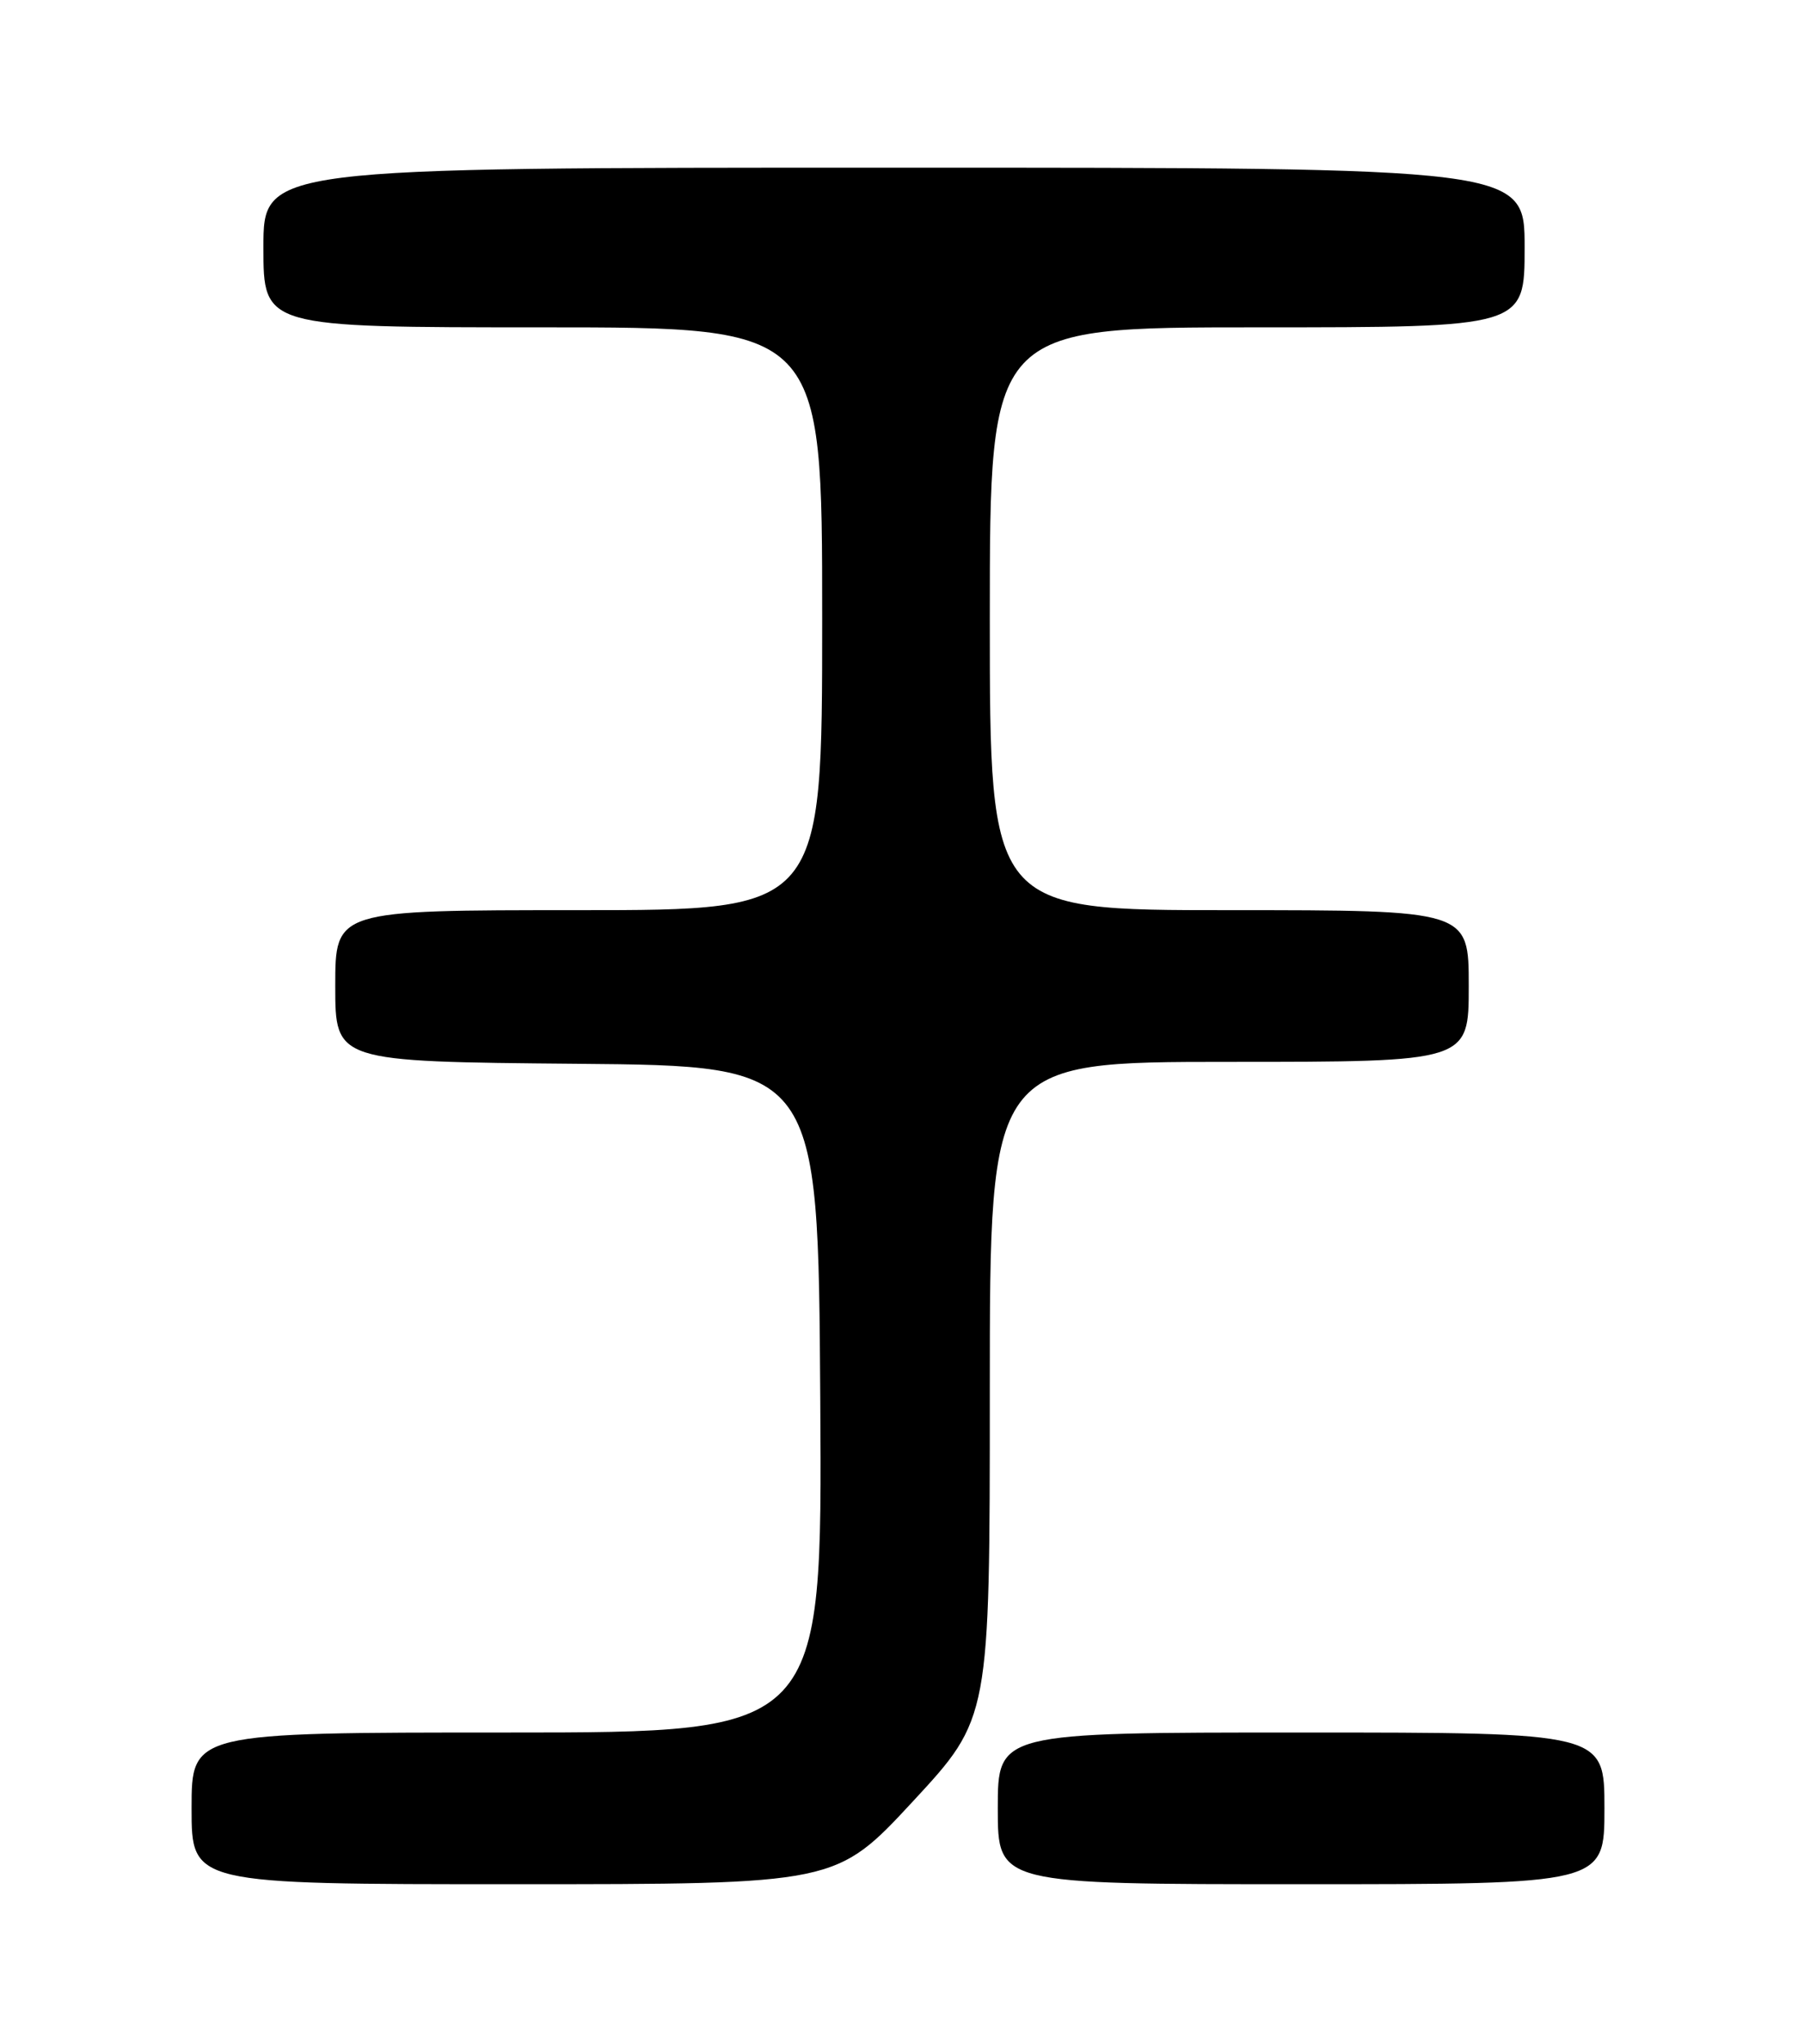 <?xml version="1.0" encoding="UTF-8" standalone="no"?>
<!DOCTYPE svg PUBLIC "-//W3C//DTD SVG 1.1//EN" "http://www.w3.org/Graphics/SVG/1.1/DTD/svg11.dtd" >
<svg xmlns="http://www.w3.org/2000/svg" xmlns:xlink="http://www.w3.org/1999/xlink" version="1.1" viewBox="0 0 226 256">
 <g >
 <path fill="currentColor"
d=" M 114.38 225.61 C 124.00 215.22 124.00 215.22 124.00 174.11 C 124.00 133.00 124.00 133.00 154.00 133.00 C 184.00 133.00 184.00 133.00 184.00 123.50 C 184.00 114.00 184.00 114.00 154.00 114.00 C 124.00 114.00 124.00 114.00 124.00 77.50 C 124.00 41.00 124.00 41.00 157.50 41.00 C 191.00 41.00 191.00 41.00 191.00 31.00 C 191.00 21.00 191.00 21.00 112.00 21.00 C 33.00 21.00 33.00 21.00 33.00 31.00 C 33.00 41.00 33.00 41.00 68.00 41.00 C 103.00 41.00 103.00 41.00 103.00 77.50 C 103.00 114.00 103.00 114.00 72.50 114.00 C 42.00 114.00 42.00 114.00 42.00 123.49 C 42.00 132.97 42.00 132.97 72.25 133.24 C 102.50 133.50 102.50 133.50 102.76 175.25 C 103.02 217.00 103.02 217.00 63.51 217.00 C 24.00 217.00 24.00 217.00 24.00 226.50 C 24.00 236.00 24.00 236.00 64.38 236.00 C 104.75 236.00 104.75 236.00 114.38 225.61 Z  M 201.00 226.50 C 201.00 217.00 201.00 217.00 163.00 217.00 C 125.00 217.00 125.00 217.00 125.00 226.50 C 125.00 236.00 125.00 236.00 163.00 236.00 C 201.00 236.00 201.00 236.00 201.00 226.50 Z "/>
</g>
</svg>